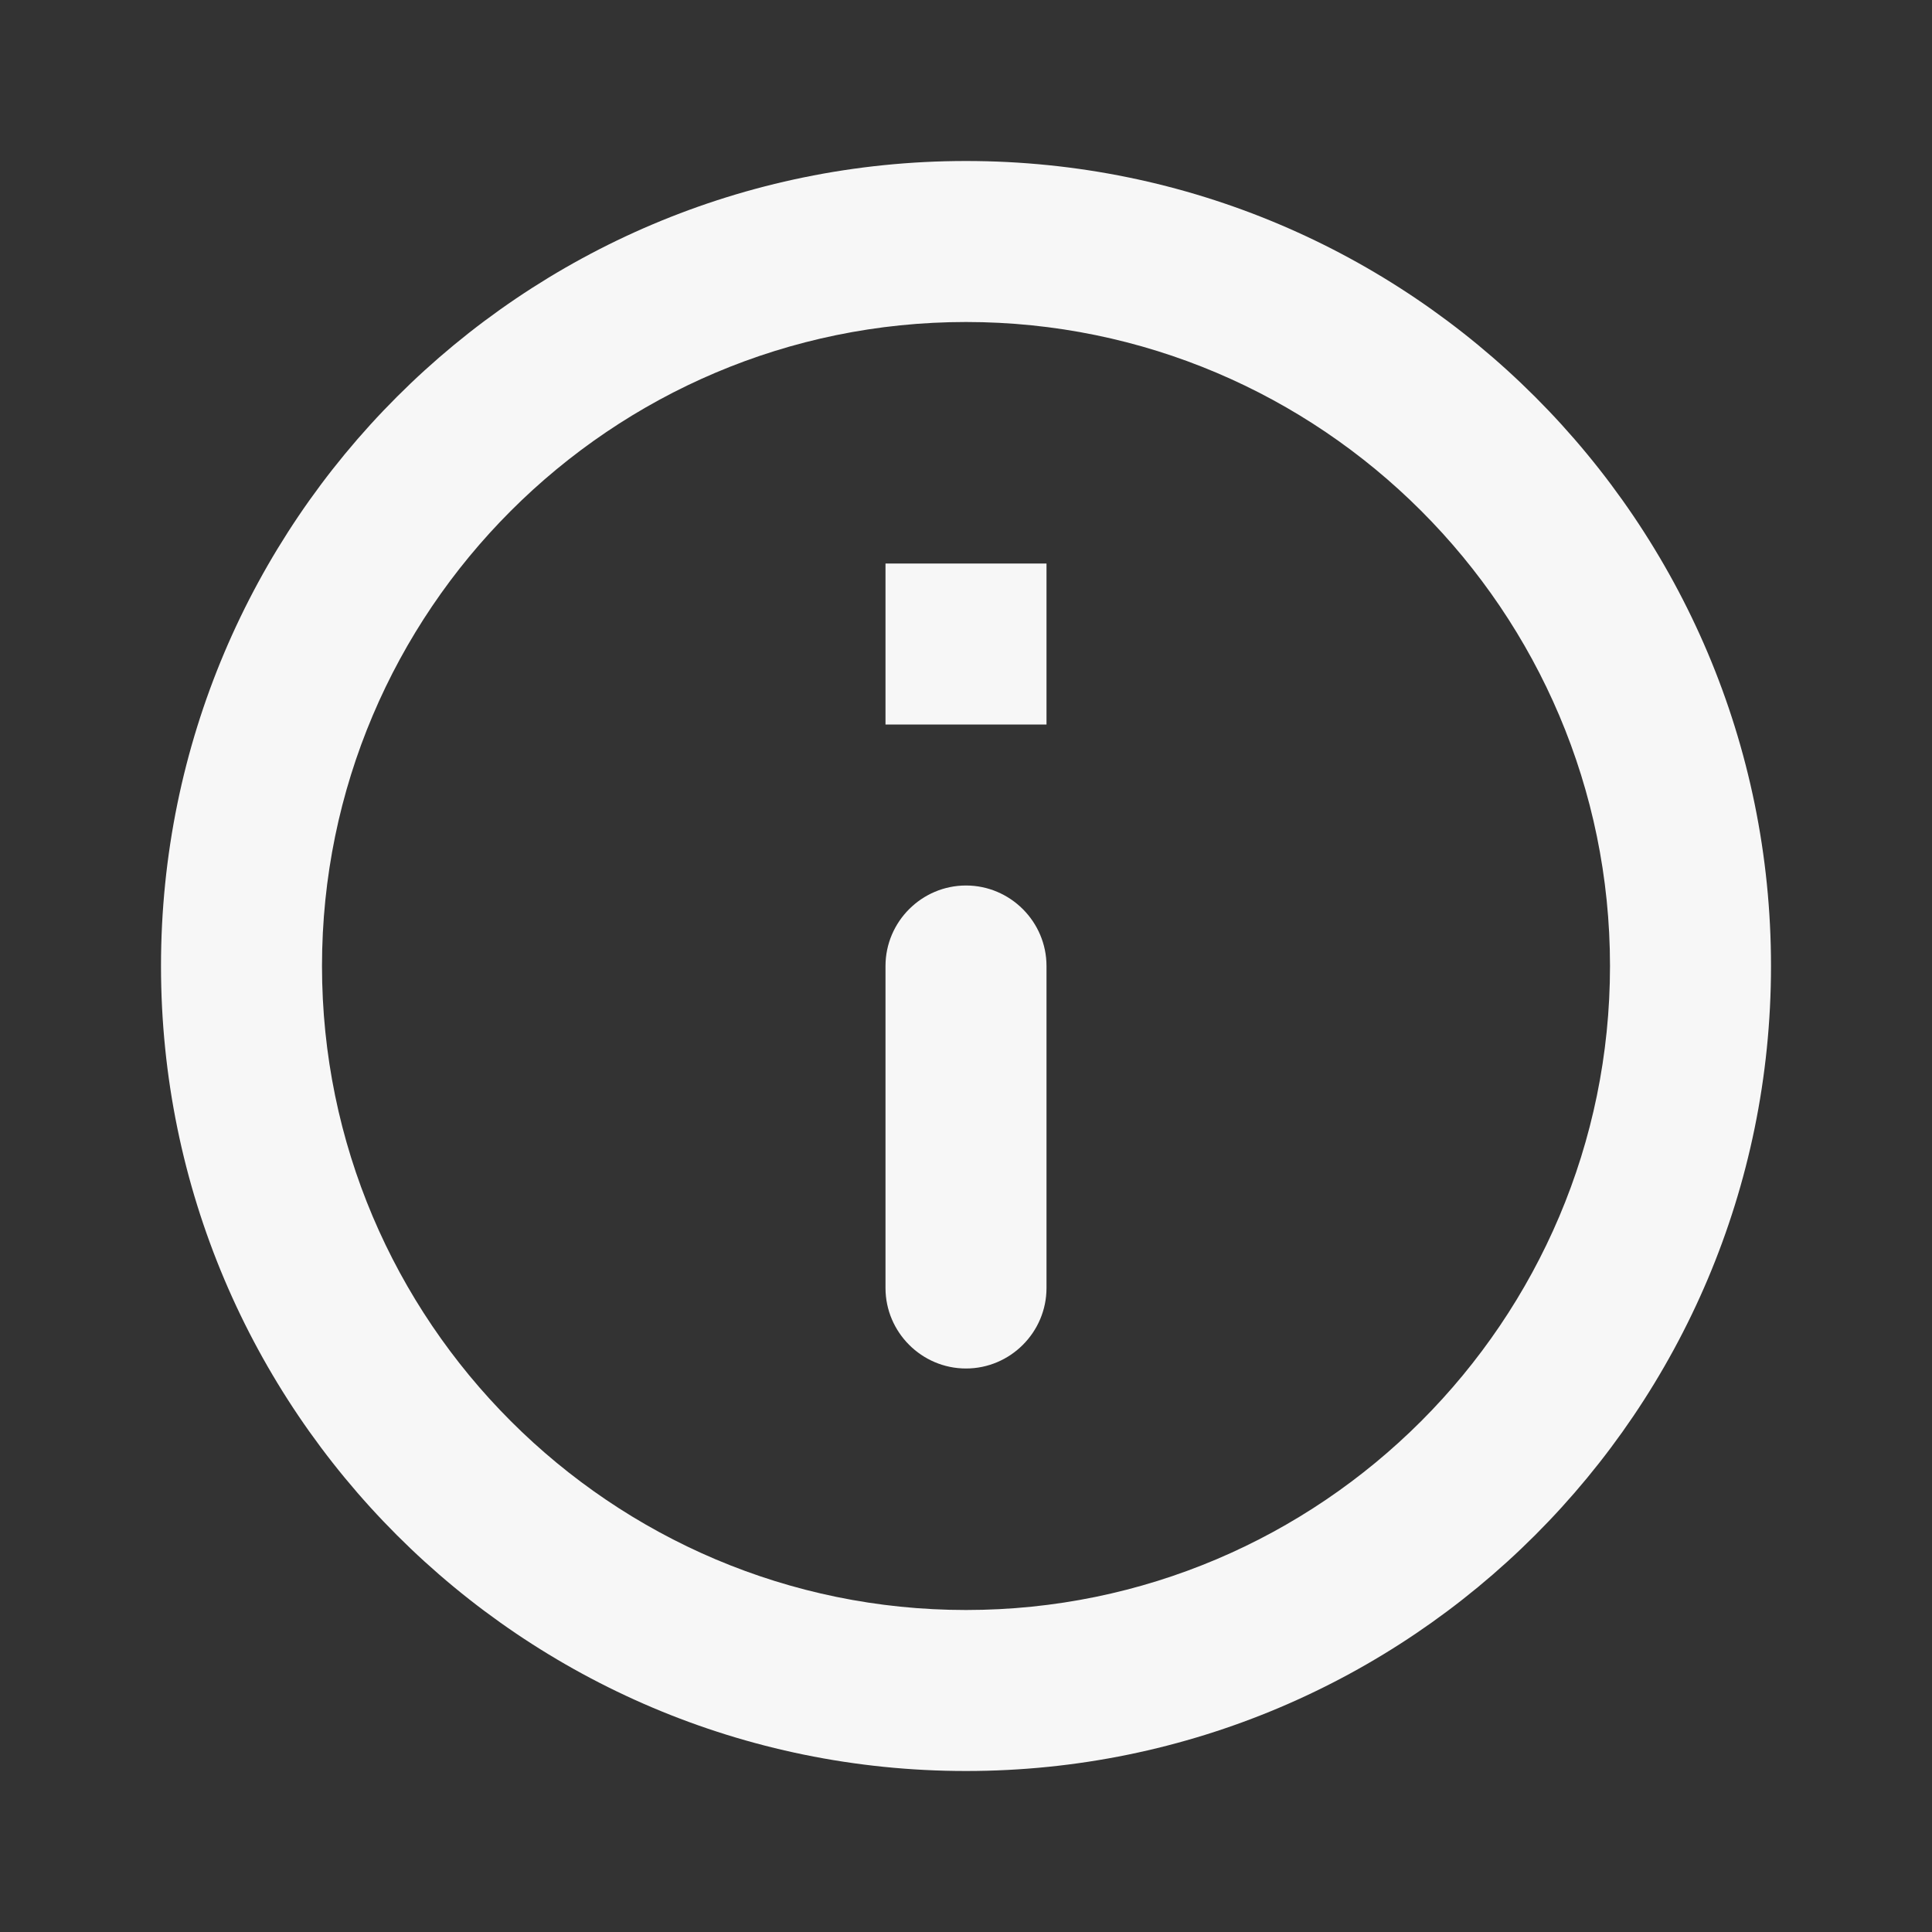 <svg width="24" height="24" viewBox="0 0 24 24" fill="none" xmlns="http://www.w3.org/2000/svg">
<rect x="0" y="0" width="24" height="24" fill="#333333" stroke="none"/>
<path fill-rule="evenodd" clip-rule="evenodd" d="M12 2C6.48 2 2 6.48 2 12C2 17.52 6.48 22 12 22C17.52 22 22 17.52 22 12C22 6.48 17.52 2 12 2ZM12 4C16.411 4 20 7.589 20 12C20 16.411 16.411 20 12 20C7.589 20 4 16.411 4 12C4 7.589 7.589 4 12 4ZM13 7V9H11V7H13ZM11 16C11 16.55 11.45 17 12 17C12.55 17 13 16.55 13 16V12C13 11.45 12.55 11 12 11C11.45 11 11 11.45 11 12V16Z" fill="white" fill-opacity="0.96"/>
</svg>

